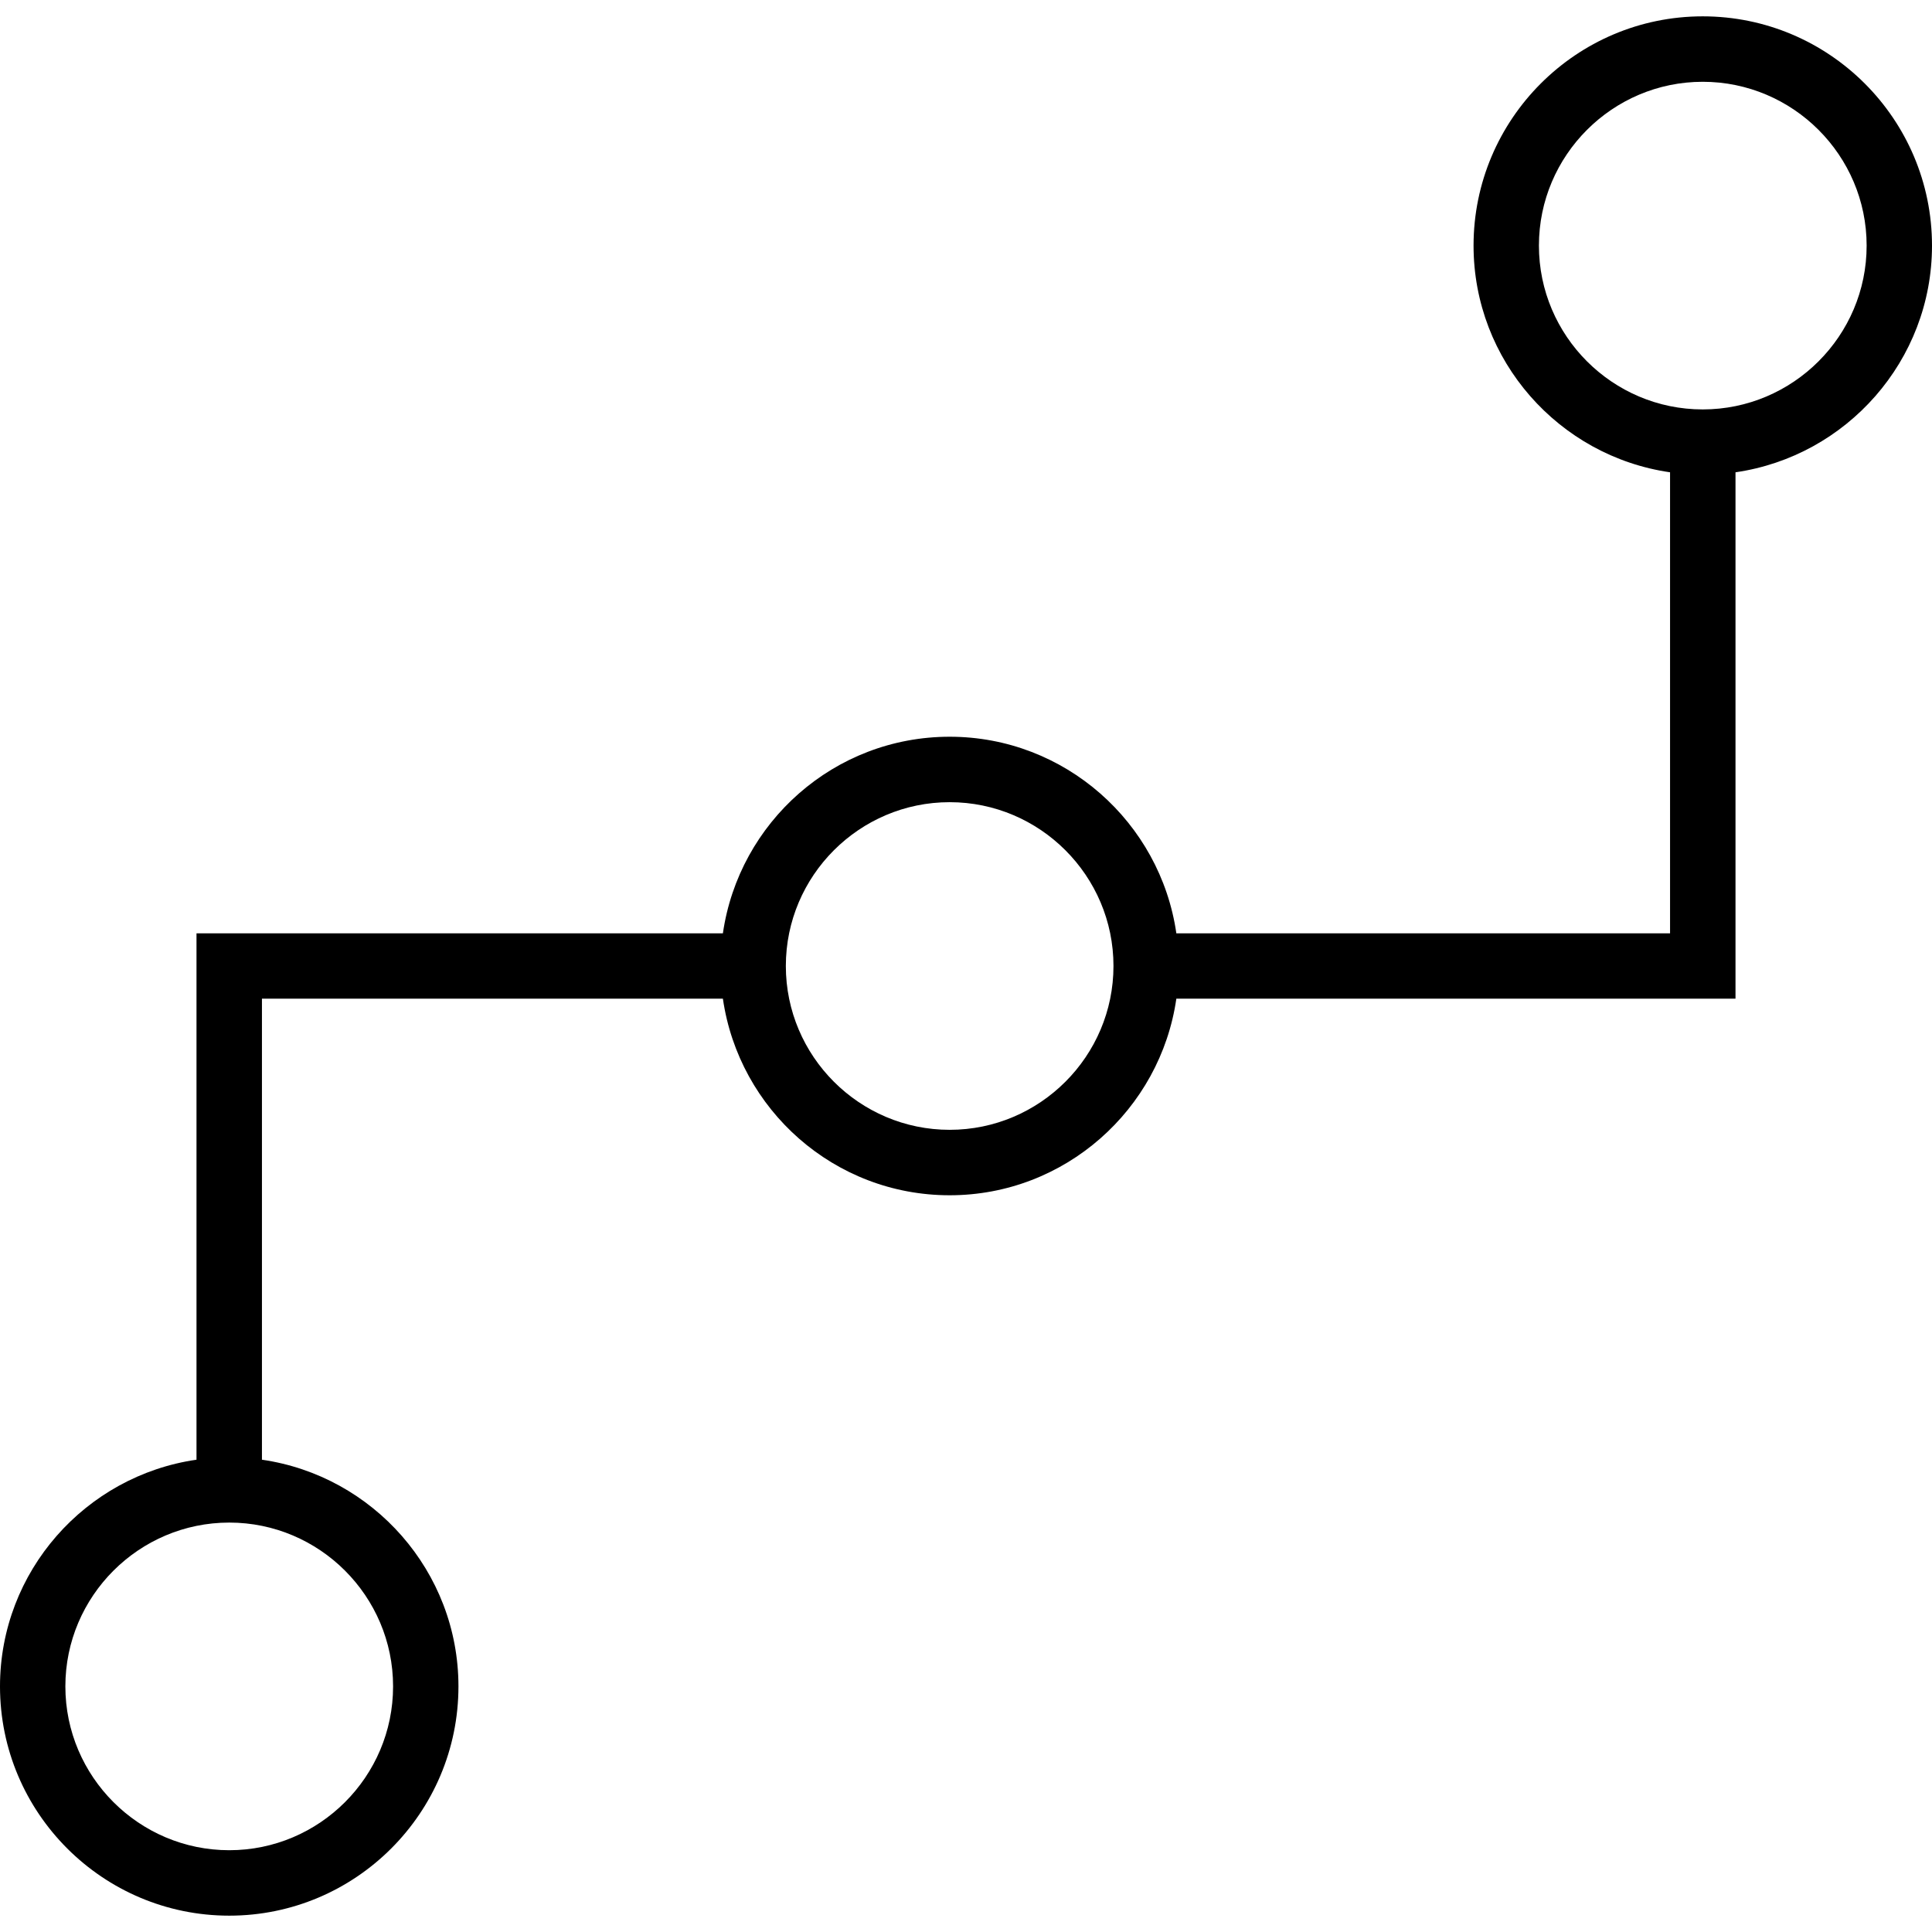 <svg xmlns="http://www.w3.org/2000/svg" width="32" height="32" viewBox="0 0 24 24">
    <path d="M 24 3.051 C 24 1.48 22.723 0.203 21.152 0.203 C 19.582 0.203 18.305 1.48 18.305 3.051 C 18.305 4.48 19.367 5.668 20.746 5.867 L 20.746 11.594 L 14.613 11.594 C 14.414 10.215 13.227 9.152 11.797 9.152 C 10.363 9.152 9.18 10.215 8.98 11.594 L 2.441 11.594 L 2.441 18.133 C 1.062 18.332 0 19.52 0 20.949 C 0 22.52 1.277 23.797 2.848 23.797 C 4.418 23.797 5.695 22.52 5.695 20.949 C 5.695 19.52 4.633 18.332 3.254 18.133 L 3.254 12.406 L 8.98 12.406 C 9.18 13.785 10.363 14.848 11.797 14.848 C 13.227 14.848 14.414 13.785 14.613 12.406 L 21.559 12.406 L 21.559 5.867 C 22.938 5.668 24 4.48 24 3.051 Z M 4.883 20.949 C 4.883 22.07 3.969 22.984 2.848 22.984 C 1.727 22.984 0.812 22.07 0.812 20.949 C 0.812 19.828 1.727 18.914 2.848 18.914 C 3.969 18.914 4.883 19.828 4.883 20.949 Z M 11.797 14.035 C 10.676 14.035 9.762 13.121 9.762 12 C 9.762 10.879 10.676 9.965 11.797 9.965 C 12.918 9.965 13.832 10.879 13.832 12 C 13.832 13.121 12.918 14.035 11.797 14.035 Z M 21.152 5.086 C 20.031 5.086 19.117 4.172 19.117 3.051 C 19.117 1.93 20.031 1.016 21.152 1.016 C 22.273 1.016 23.188 1.93 23.188 3.051 C 23.188 4.172 22.273 5.086 21.152 5.086 Z M 21.152 5.086"/>
</svg>
